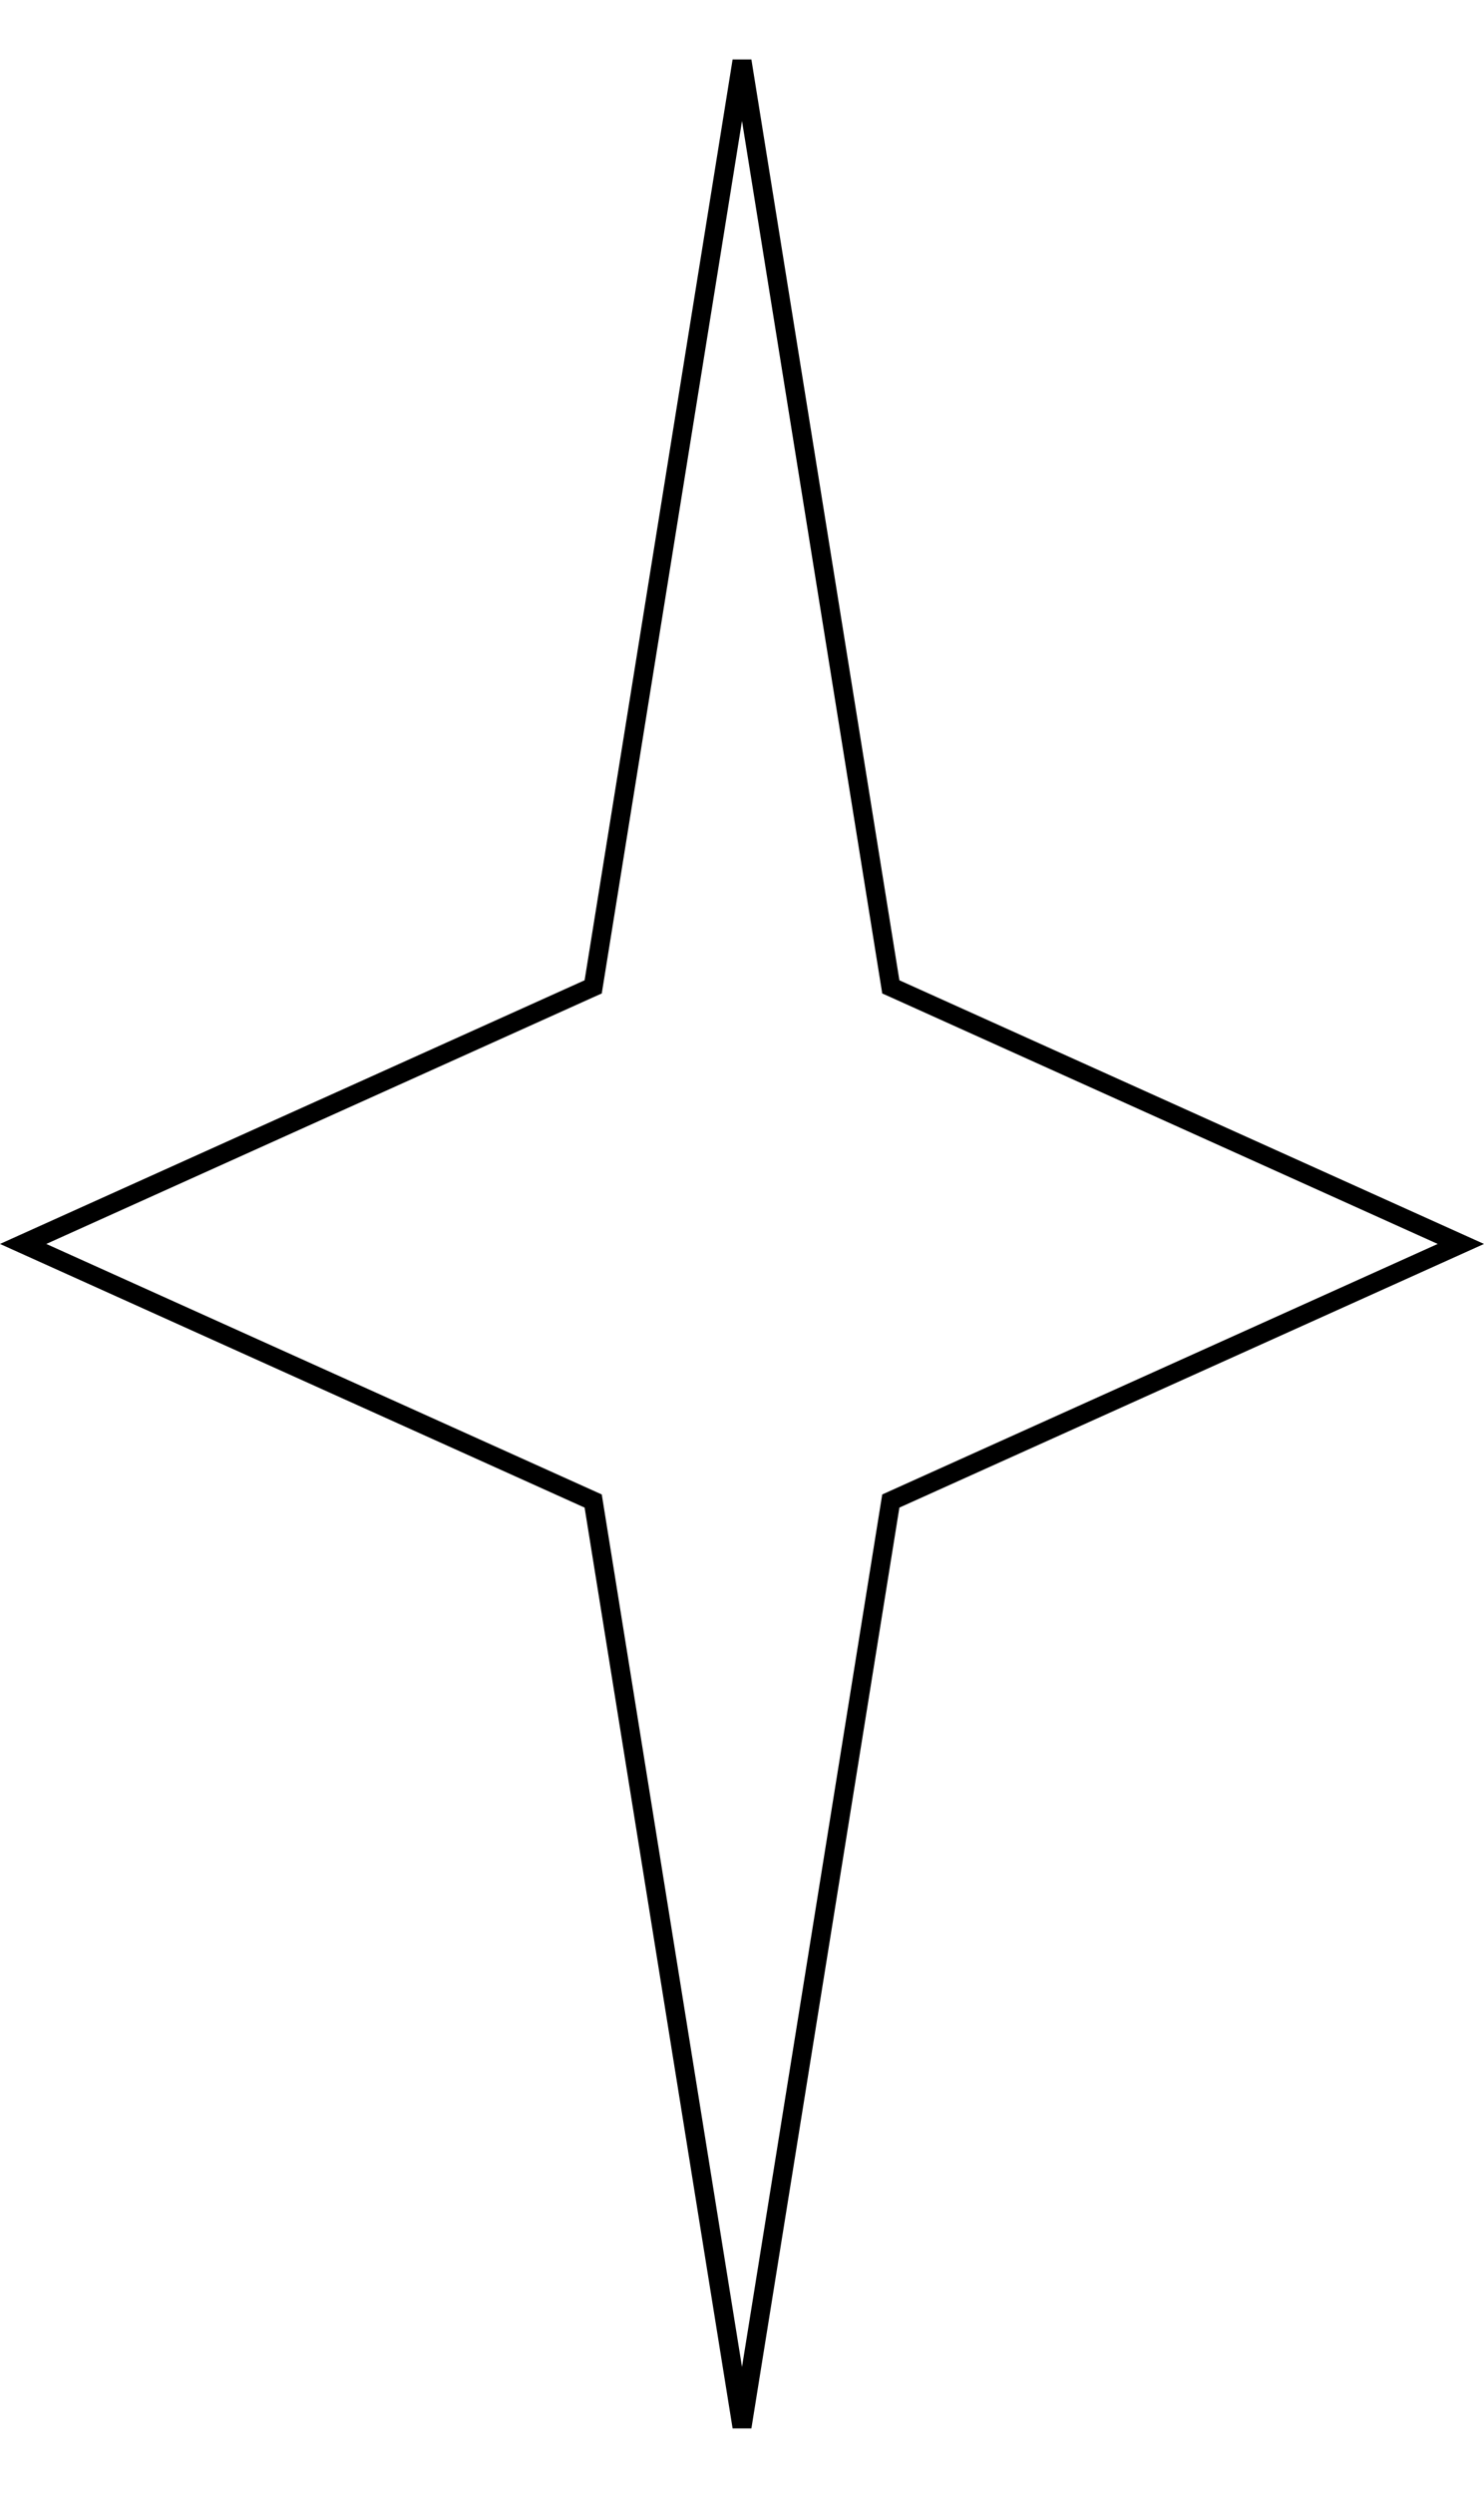 <svg width="78" height="131" viewBox="0 0 78 131" fill="none" xmlns="http://www.w3.org/2000/svg">
<path d="M46.779 51.574L46.822 51.84L47.068 51.95L76.783 65.344L47.068 78.738L46.822 78.849L46.779 79.114L39 127.484L31.221 79.114L31.178 78.849L30.932 78.738L1.217 65.344L30.932 51.95L31.178 51.84L31.221 51.574L39 3.204L46.779 51.574Z" stroke="black"/>
</svg>
